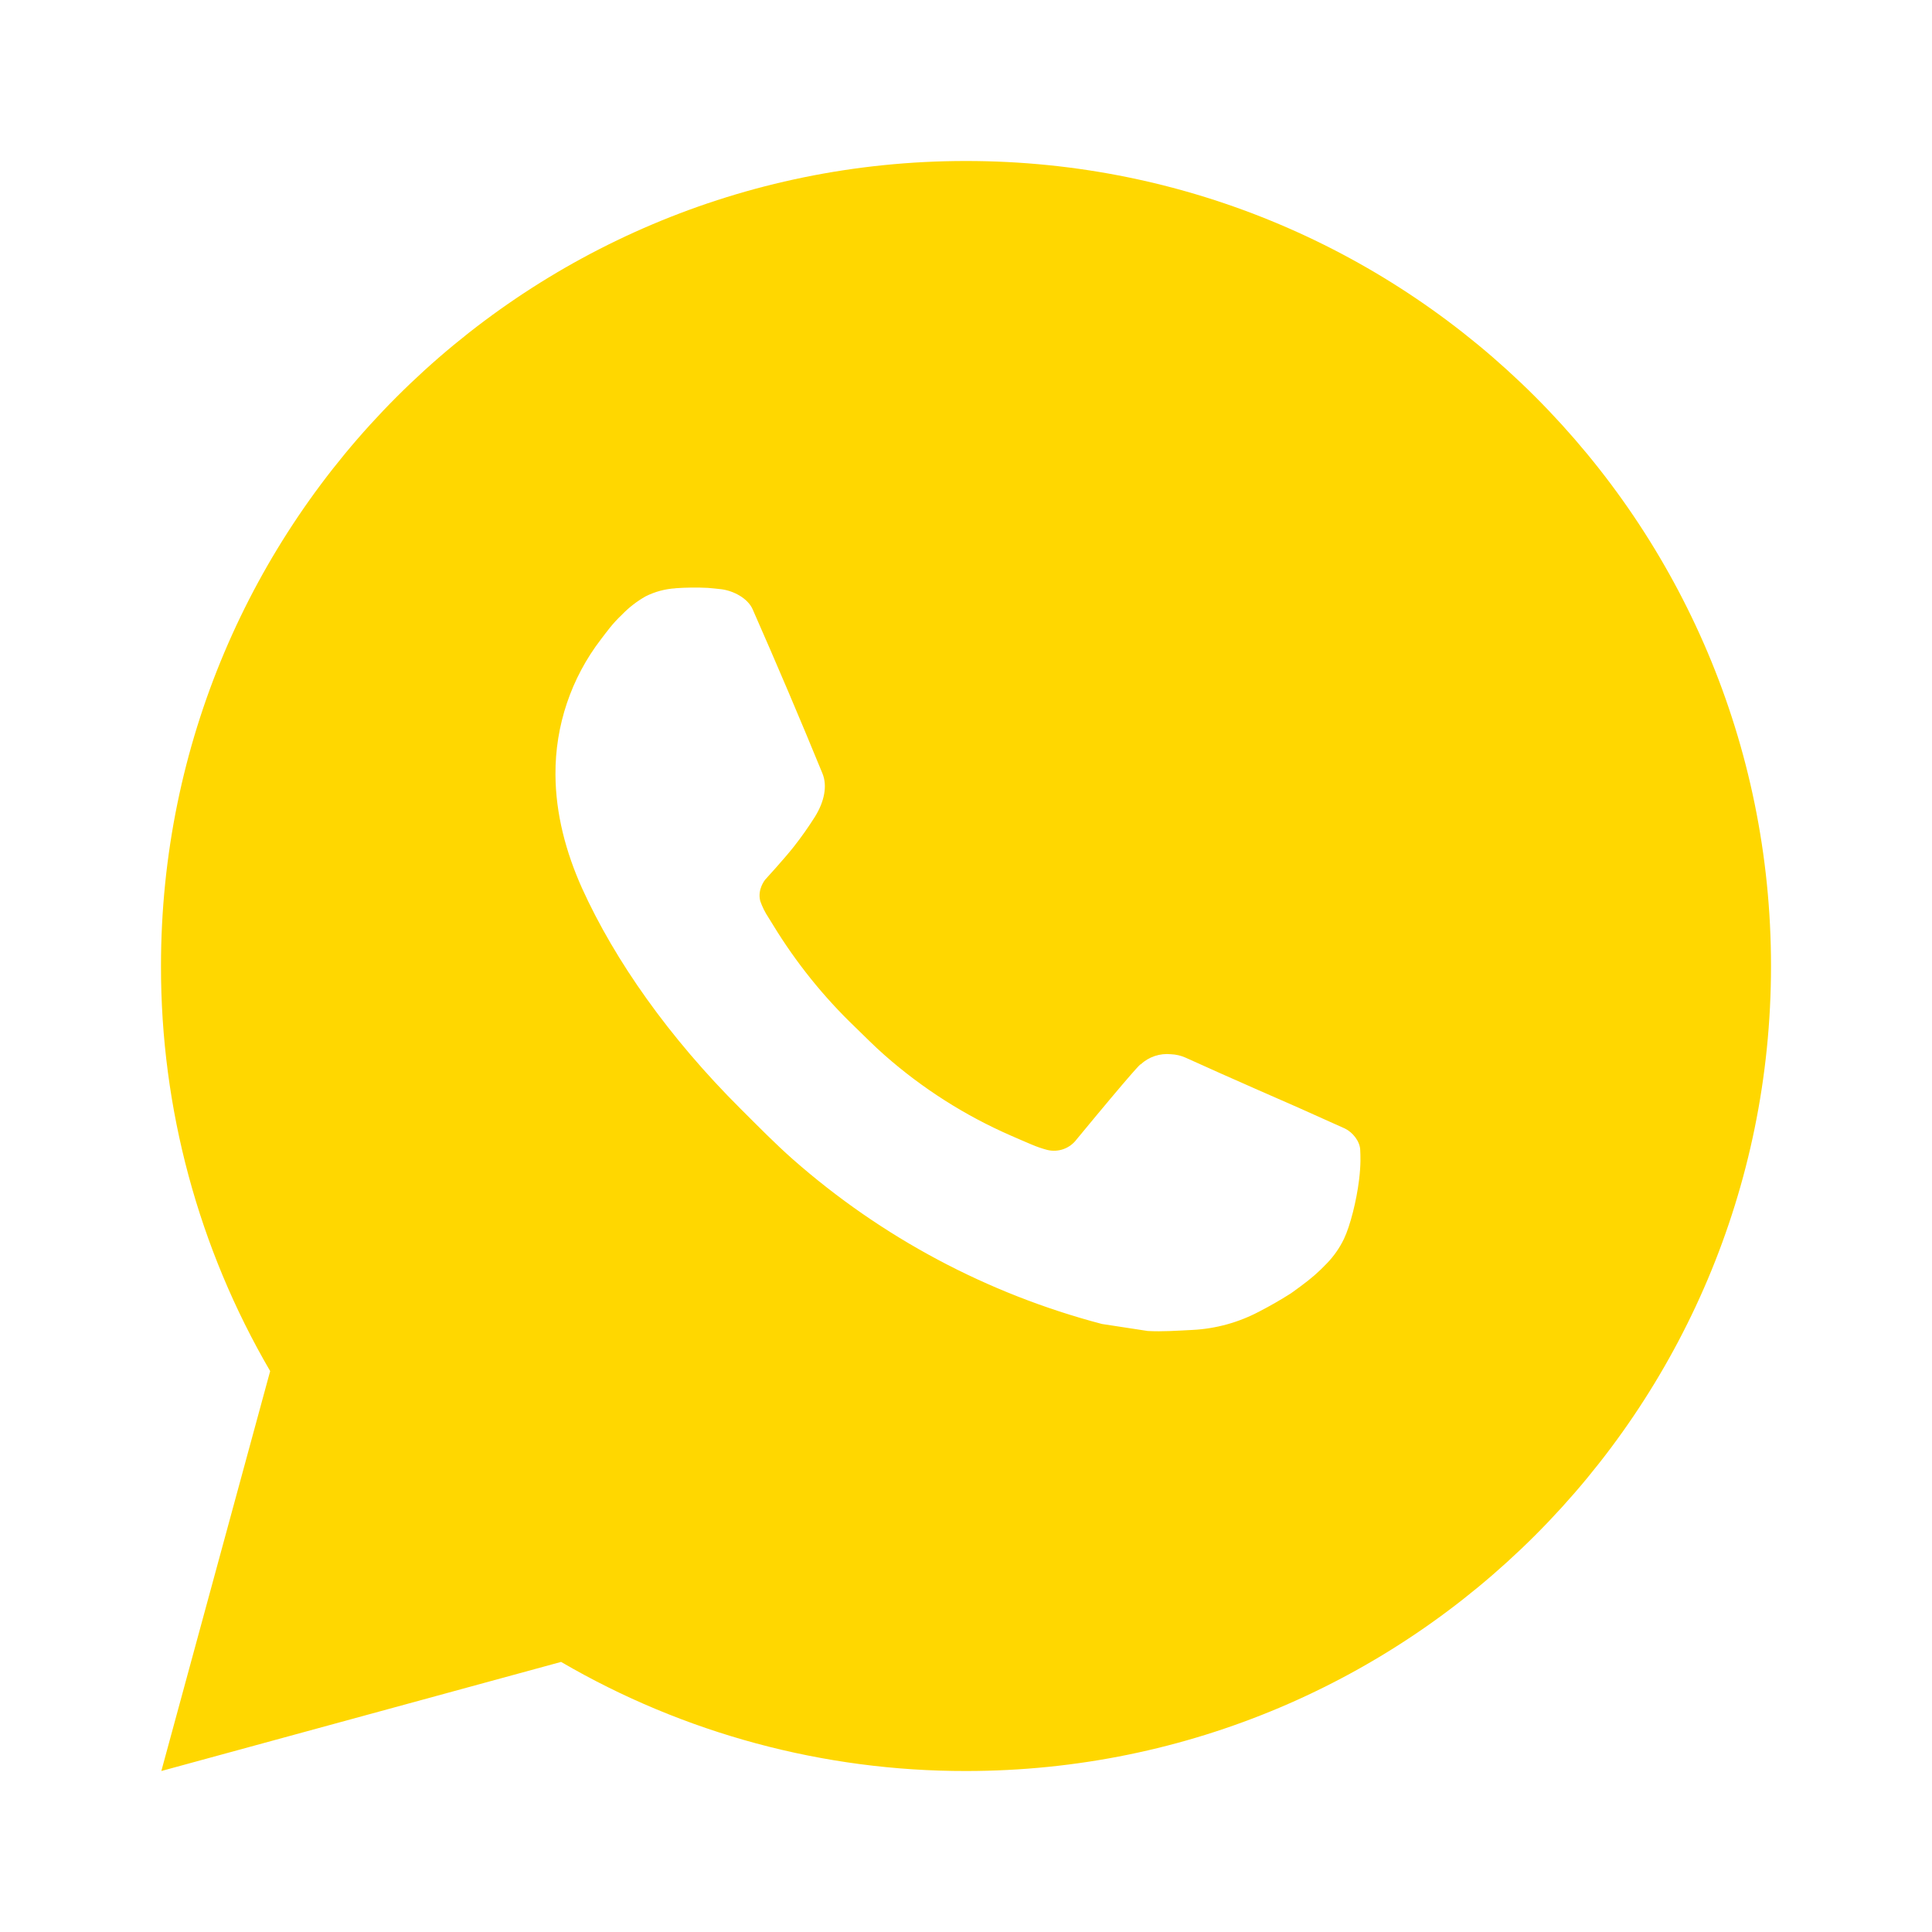 <svg width="73" height="73" viewBox="0 0 73 73" fill="none" xmlns="http://www.w3.org/2000/svg">
<path d="M6.096 66.917L10.208 51.806C7.498 47.161 6.075 41.878 6.083 36.5C6.083 19.701 19.701 6.083 36.5 6.083C53.299 6.083 66.917 19.701 66.917 36.5C66.917 53.299 53.299 66.917 36.5 66.917C31.125 66.925 25.844 65.503 21.2 62.795L6.096 66.917ZM25.523 22.229C25.13 22.253 24.746 22.356 24.394 22.533C24.064 22.72 23.763 22.953 23.5 23.226C23.135 23.57 22.928 23.868 22.706 24.157C21.582 25.62 20.977 27.416 20.988 29.261C20.994 30.751 21.383 32.202 21.991 33.559C23.235 36.302 25.282 39.207 27.986 41.899C28.637 42.547 29.273 43.198 29.957 43.803C33.313 46.758 37.313 48.889 41.637 50.026L43.368 50.291C43.931 50.321 44.493 50.279 45.059 50.251C45.945 50.206 46.81 49.966 47.593 49.549C47.991 49.344 48.38 49.12 48.758 48.88C48.758 48.88 48.889 48.794 49.138 48.606C49.549 48.302 49.801 48.086 50.142 47.73C50.394 47.468 50.613 47.161 50.781 46.811C51.018 46.316 51.255 45.37 51.352 44.582C51.425 43.98 51.404 43.651 51.395 43.447C51.383 43.122 51.112 42.784 50.817 42.641L49.047 41.847C49.047 41.847 46.401 40.694 44.785 39.958C44.615 39.884 44.433 39.842 44.247 39.834C44.039 39.812 43.829 39.836 43.63 39.902C43.432 39.969 43.25 40.077 43.097 40.22V40.214C43.082 40.214 42.878 40.387 40.679 43.052C40.553 43.221 40.379 43.349 40.18 43.42C39.98 43.49 39.765 43.5 39.56 43.447C39.362 43.394 39.168 43.327 38.979 43.246C38.602 43.088 38.471 43.027 38.212 42.915L38.197 42.909C36.457 42.149 34.846 41.123 33.422 39.867C33.039 39.532 32.683 39.167 32.318 38.815C31.121 37.669 30.078 36.372 29.215 34.958L29.036 34.669C28.907 34.475 28.803 34.265 28.726 34.045C28.61 33.598 28.911 33.239 28.911 33.239C28.911 33.239 29.65 32.43 29.994 31.992C30.28 31.628 30.547 31.25 30.794 30.858C31.153 30.28 31.265 29.687 31.077 29.227C30.225 27.147 29.343 25.076 28.437 23.019C28.257 22.612 27.725 22.32 27.241 22.262C27.077 22.244 26.913 22.226 26.748 22.213C26.34 22.193 25.931 22.197 25.523 22.226V22.229Z" fill="#FFD700"/>
</svg>
